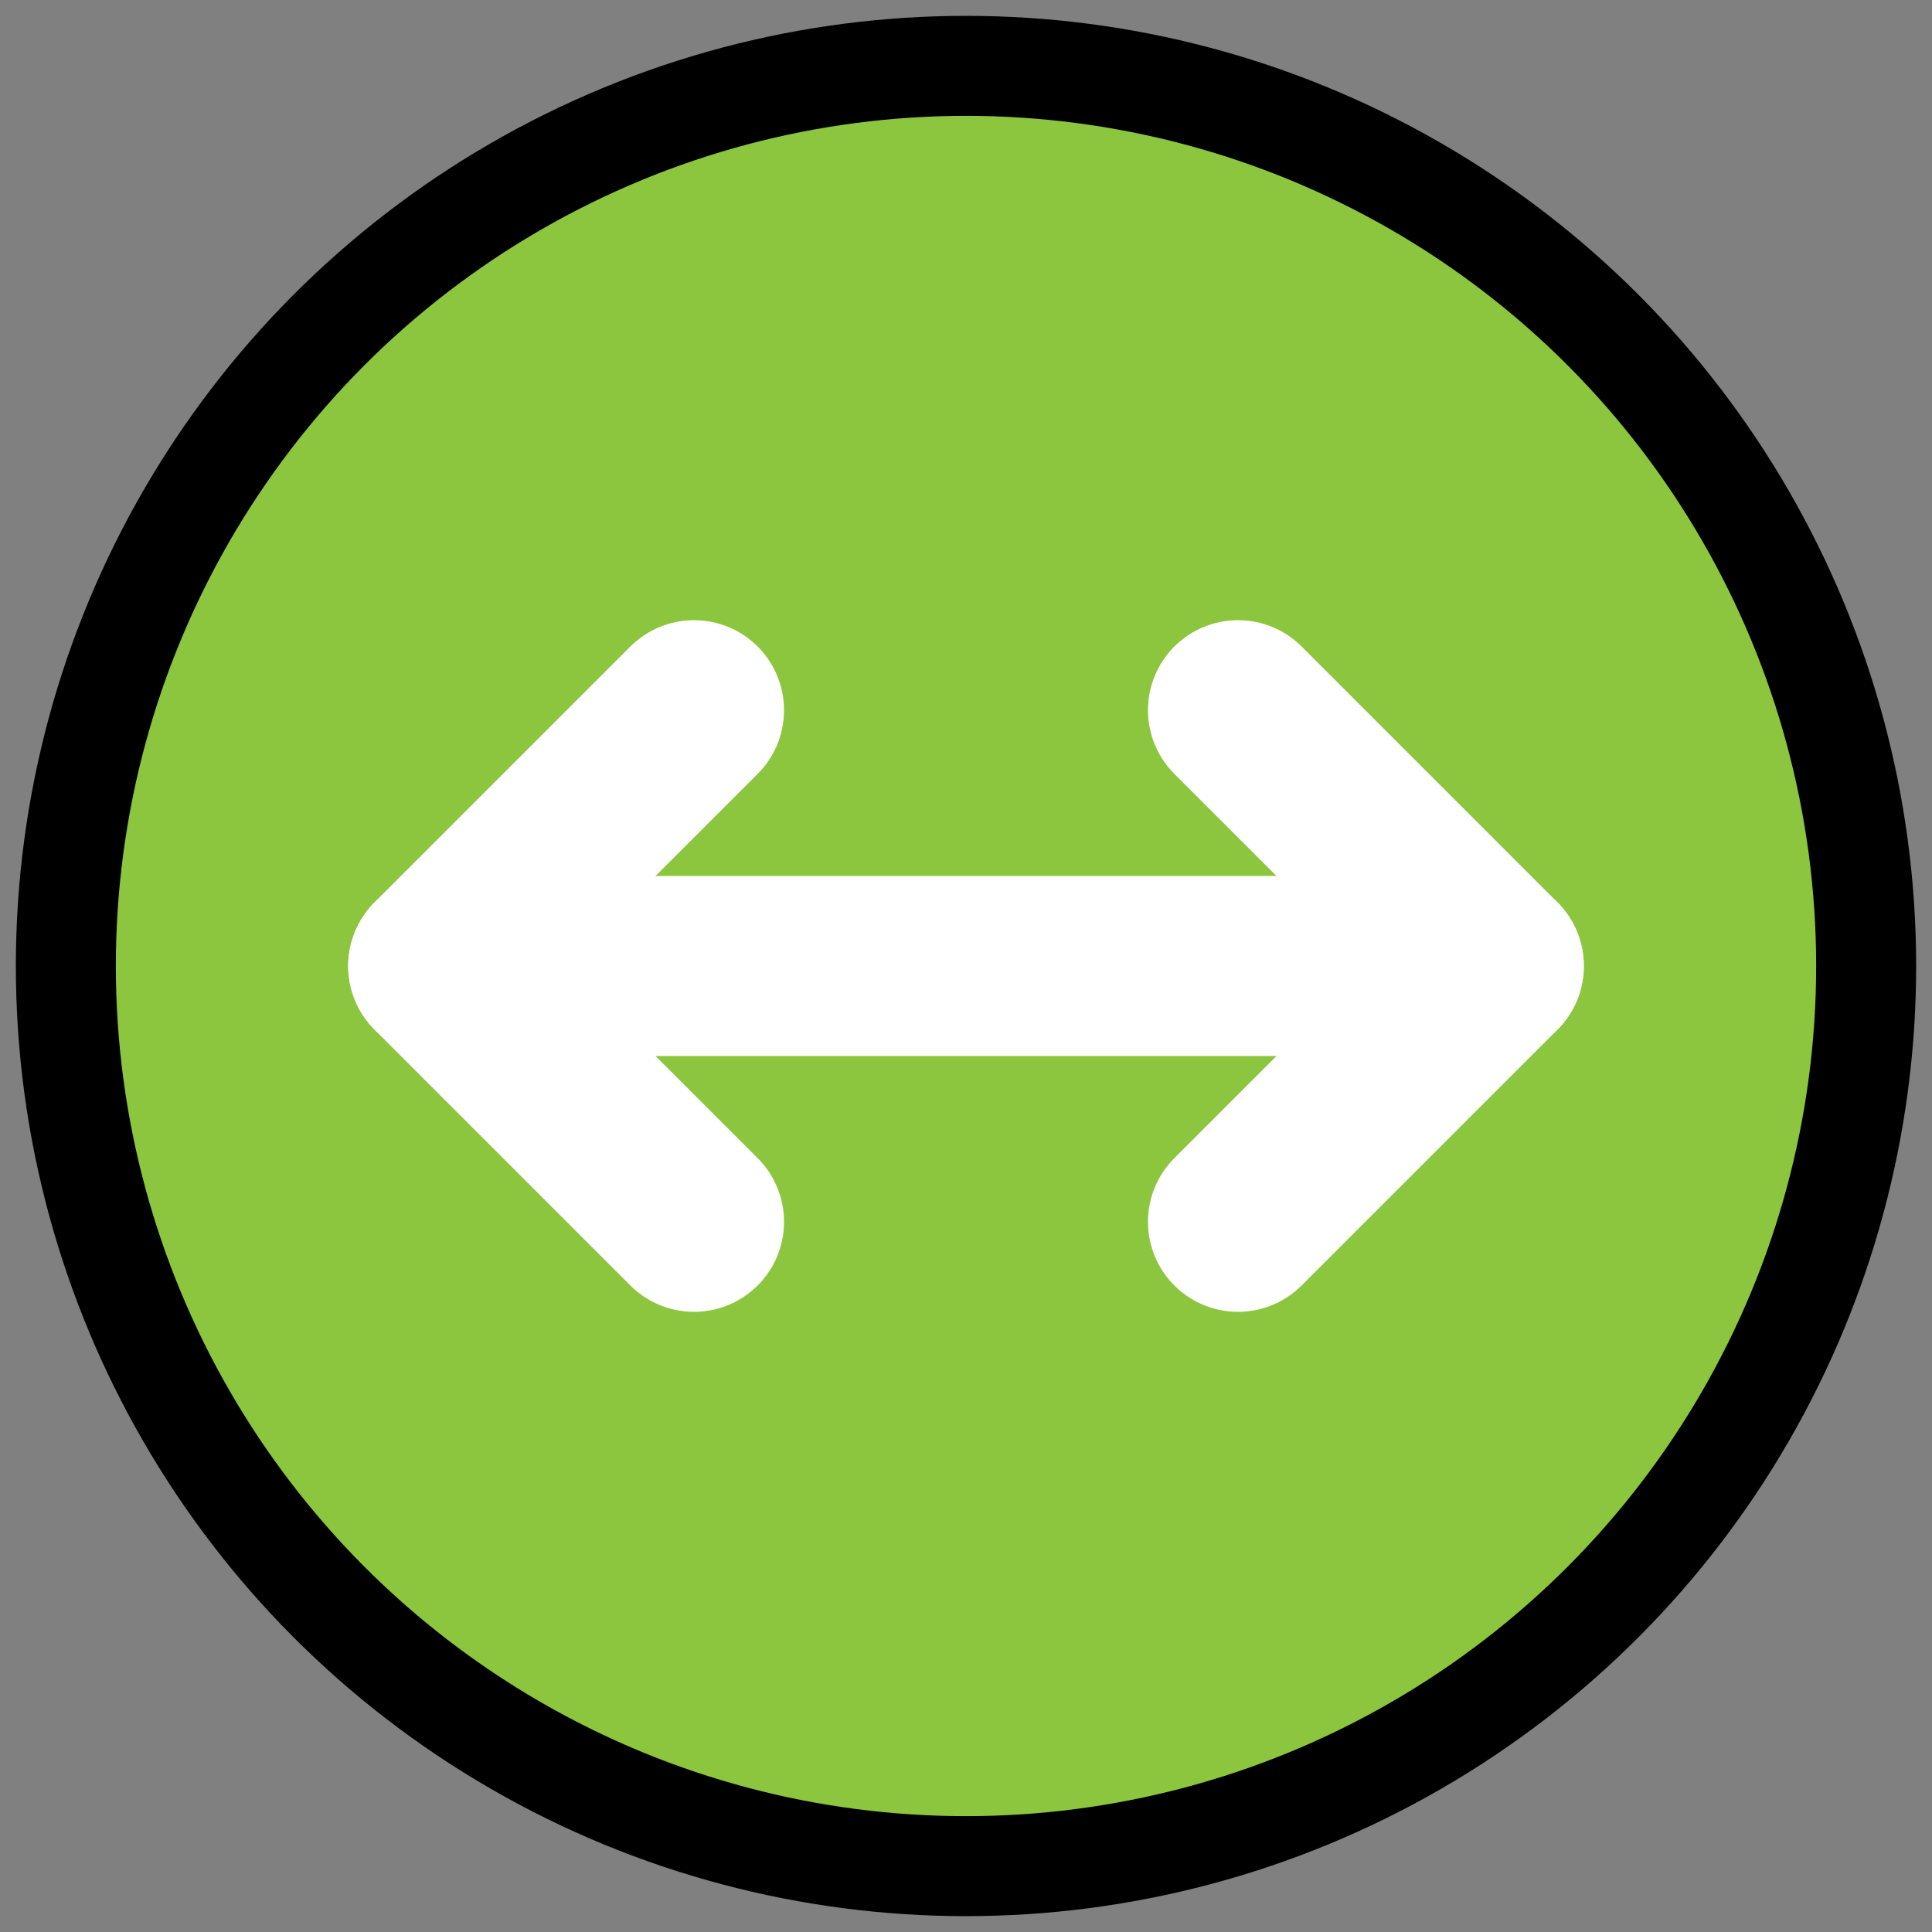 <svg id="Layer_1" data-name="Layer 1" xmlns="http://www.w3.org/2000/svg" viewBox="0 0 512 512">
  <rect x="0" y="0" width="512" height="512" fill="#808080" stroke="none"/>
  <defs>
    <style>
      .cls-1 {
        fill: #8cc63f;
        stroke: #000;
        stroke-linejoin: round;
        stroke-width: 26.5px;
      }

      .cls-2 {
        fill: red;
        stroke: #fff;
        stroke-linecap: round;
        stroke-miterlimit: 10;
        stroke-width: 47.71px;
      }
    </style>
  </defs>
  <g>
    <circle class="cls-1" cx="256" cy="256" r="238.55"/>
    <g>
      <line class="cls-2" x1="140.72" y1="256" x2="361.98" y2="256"/>
      <line class="cls-2" x1="183.92" y1="188.21" x2="116.13" y2="256"/>
      <line class="cls-2" x1="116.13" y1="256" x2="183.92" y2="323.79"/>
      <line class="cls-2" x1="328.08" y1="188.21" x2="395.87" y2="256"/>
      <line class="cls-2" x1="395.87" y1="256" x2="328.08" y2="323.79"/>
    </g>
  </g>
</svg>
